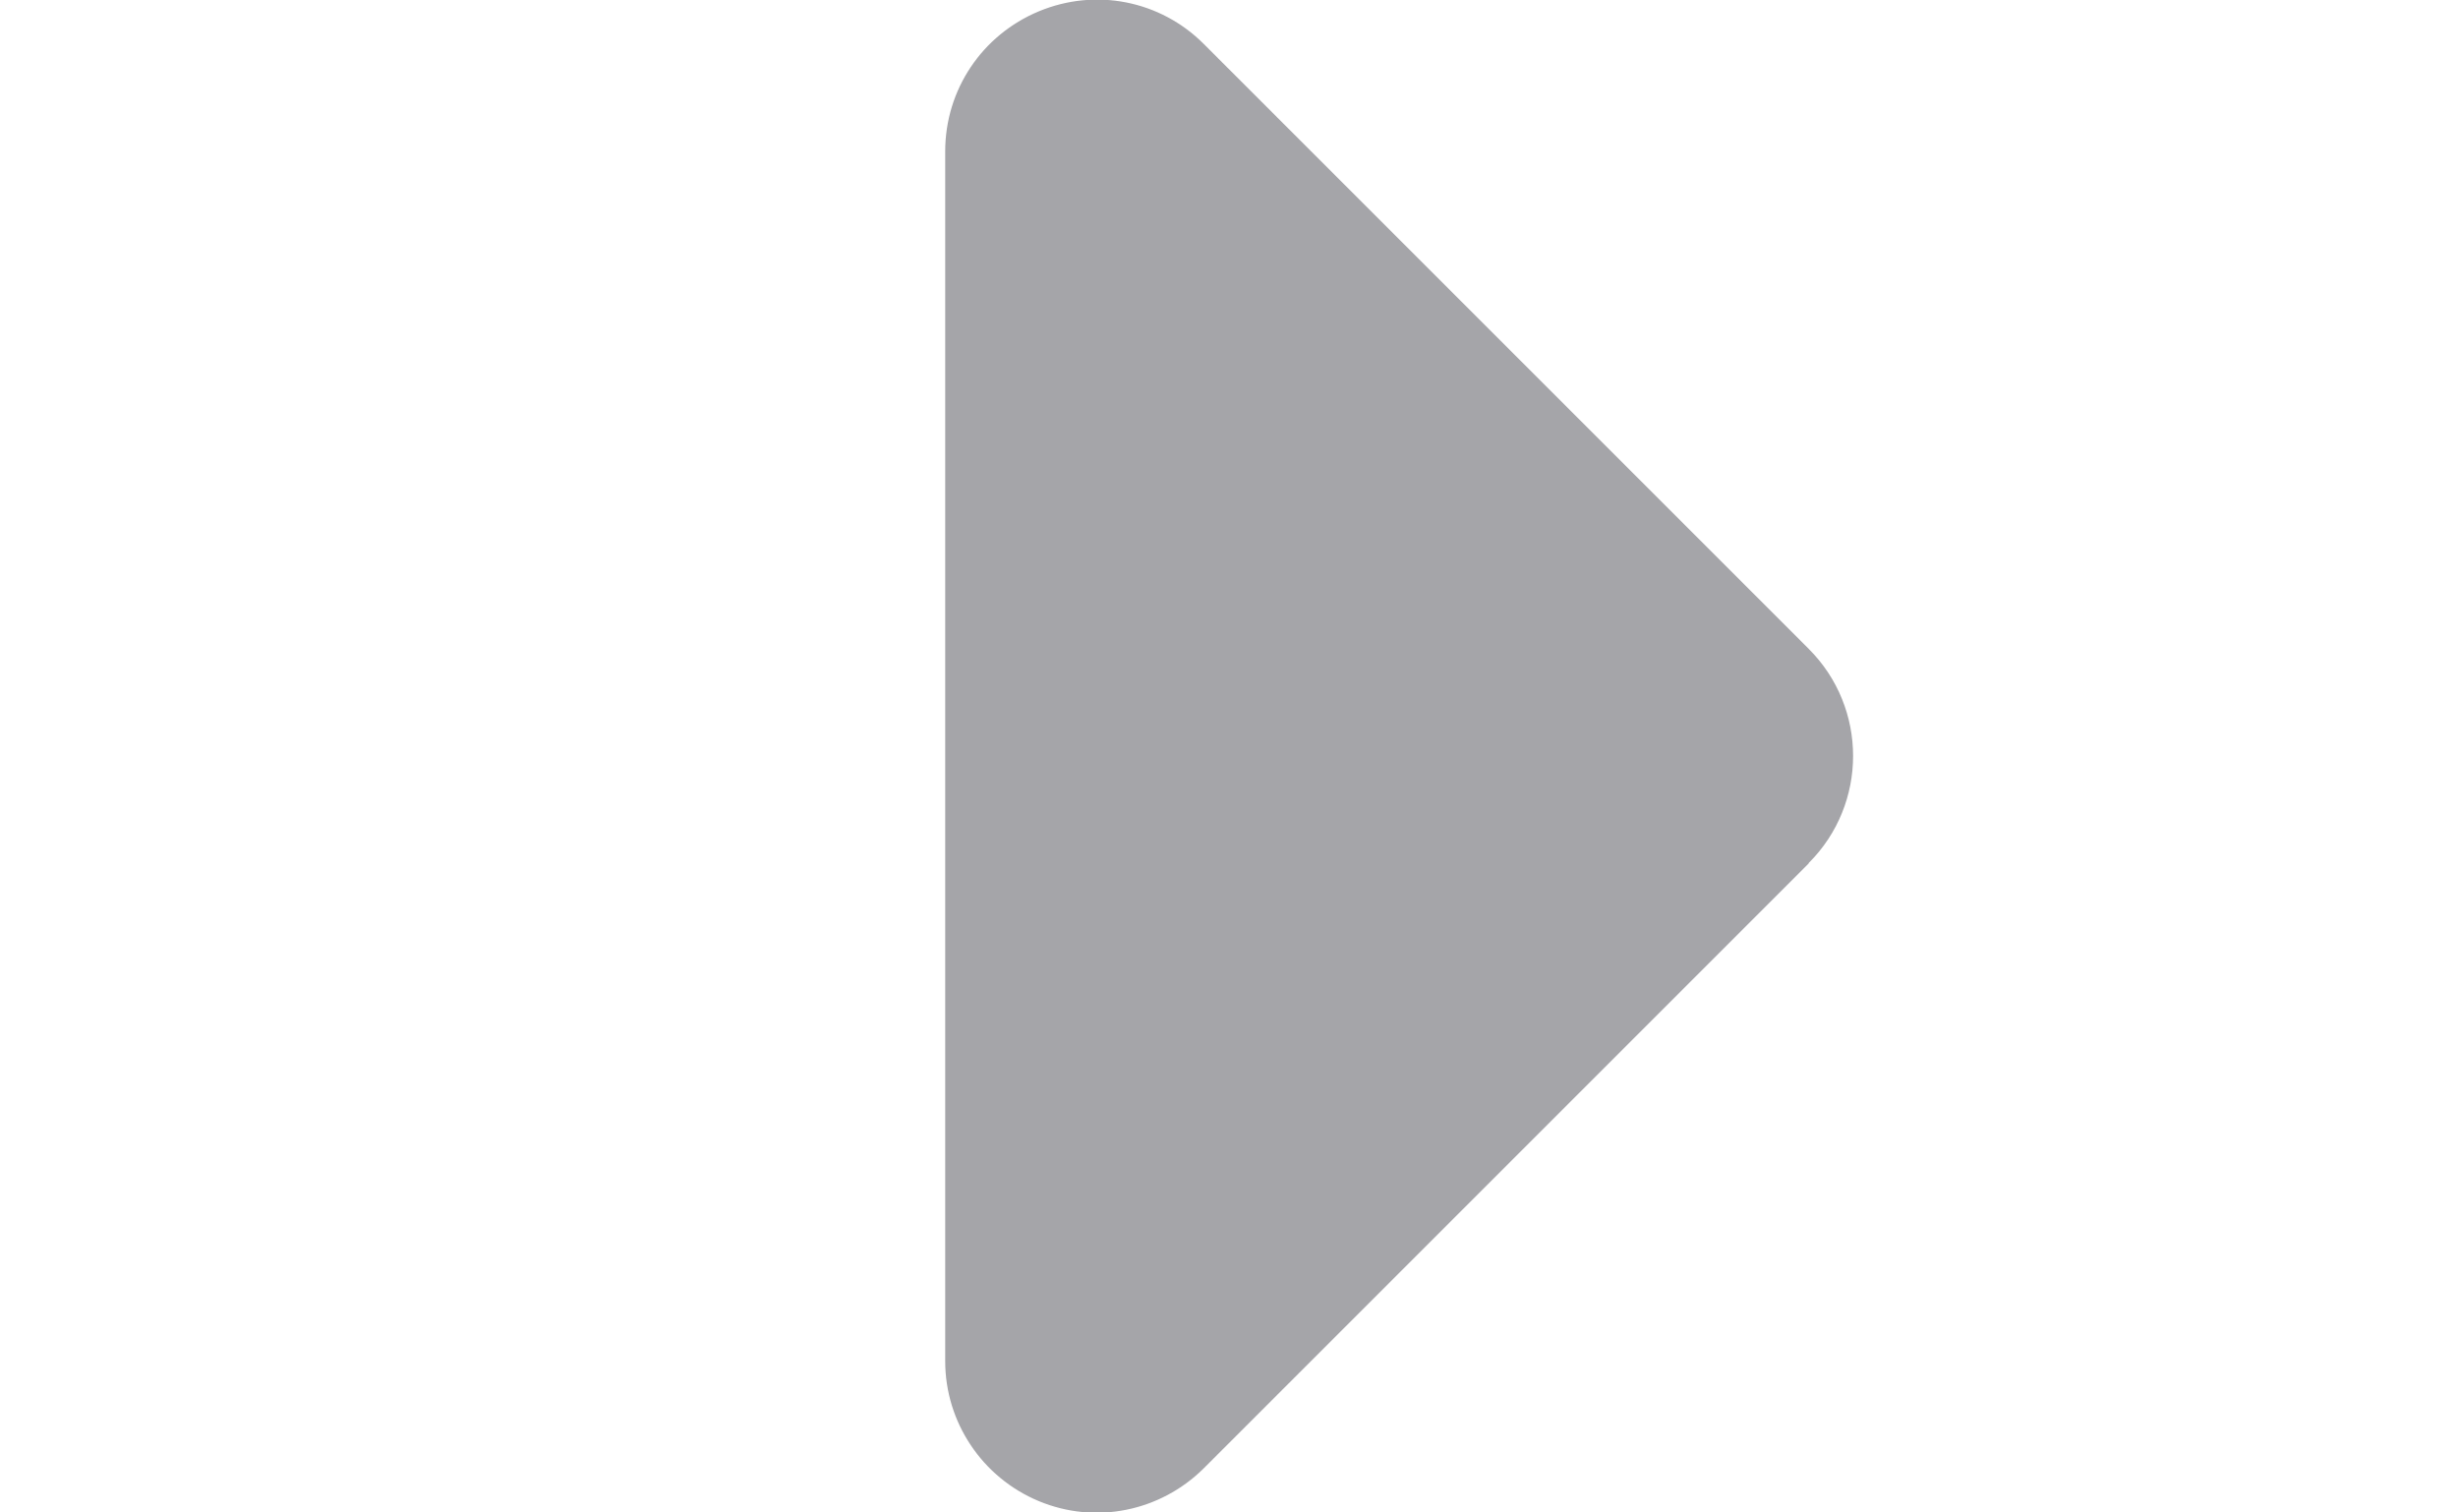 <svg width="13" height="8" viewBox="0 0 13 8" fill="none" xmlns="http://www.w3.org/2000/svg">
<g opacity="0.8" clip-path="url(#clip0_9015_1745)">
<path d="M9.566 4.565C9.879 4.252 9.879 3.745 9.566 3.432L6.366 0.232C6.136 0.002 5.794 -0.065 5.494 0.06C5.194 0.185 4.999 0.475 4.999 0.8L4.999 7.2C4.999 7.522 5.194 7.815 5.494 7.94C5.794 8.065 6.136 7.995 6.366 7.767L9.566 4.567L9.566 4.565Z" fill="#8E8E93"/>
</g>
<defs>
<clipPath id="clip0_9015_1745">
<rect width="8" height="12.8" fill="white" transform="translate(13) rotate(90)"/>
</clipPath>
</defs>
</svg>
